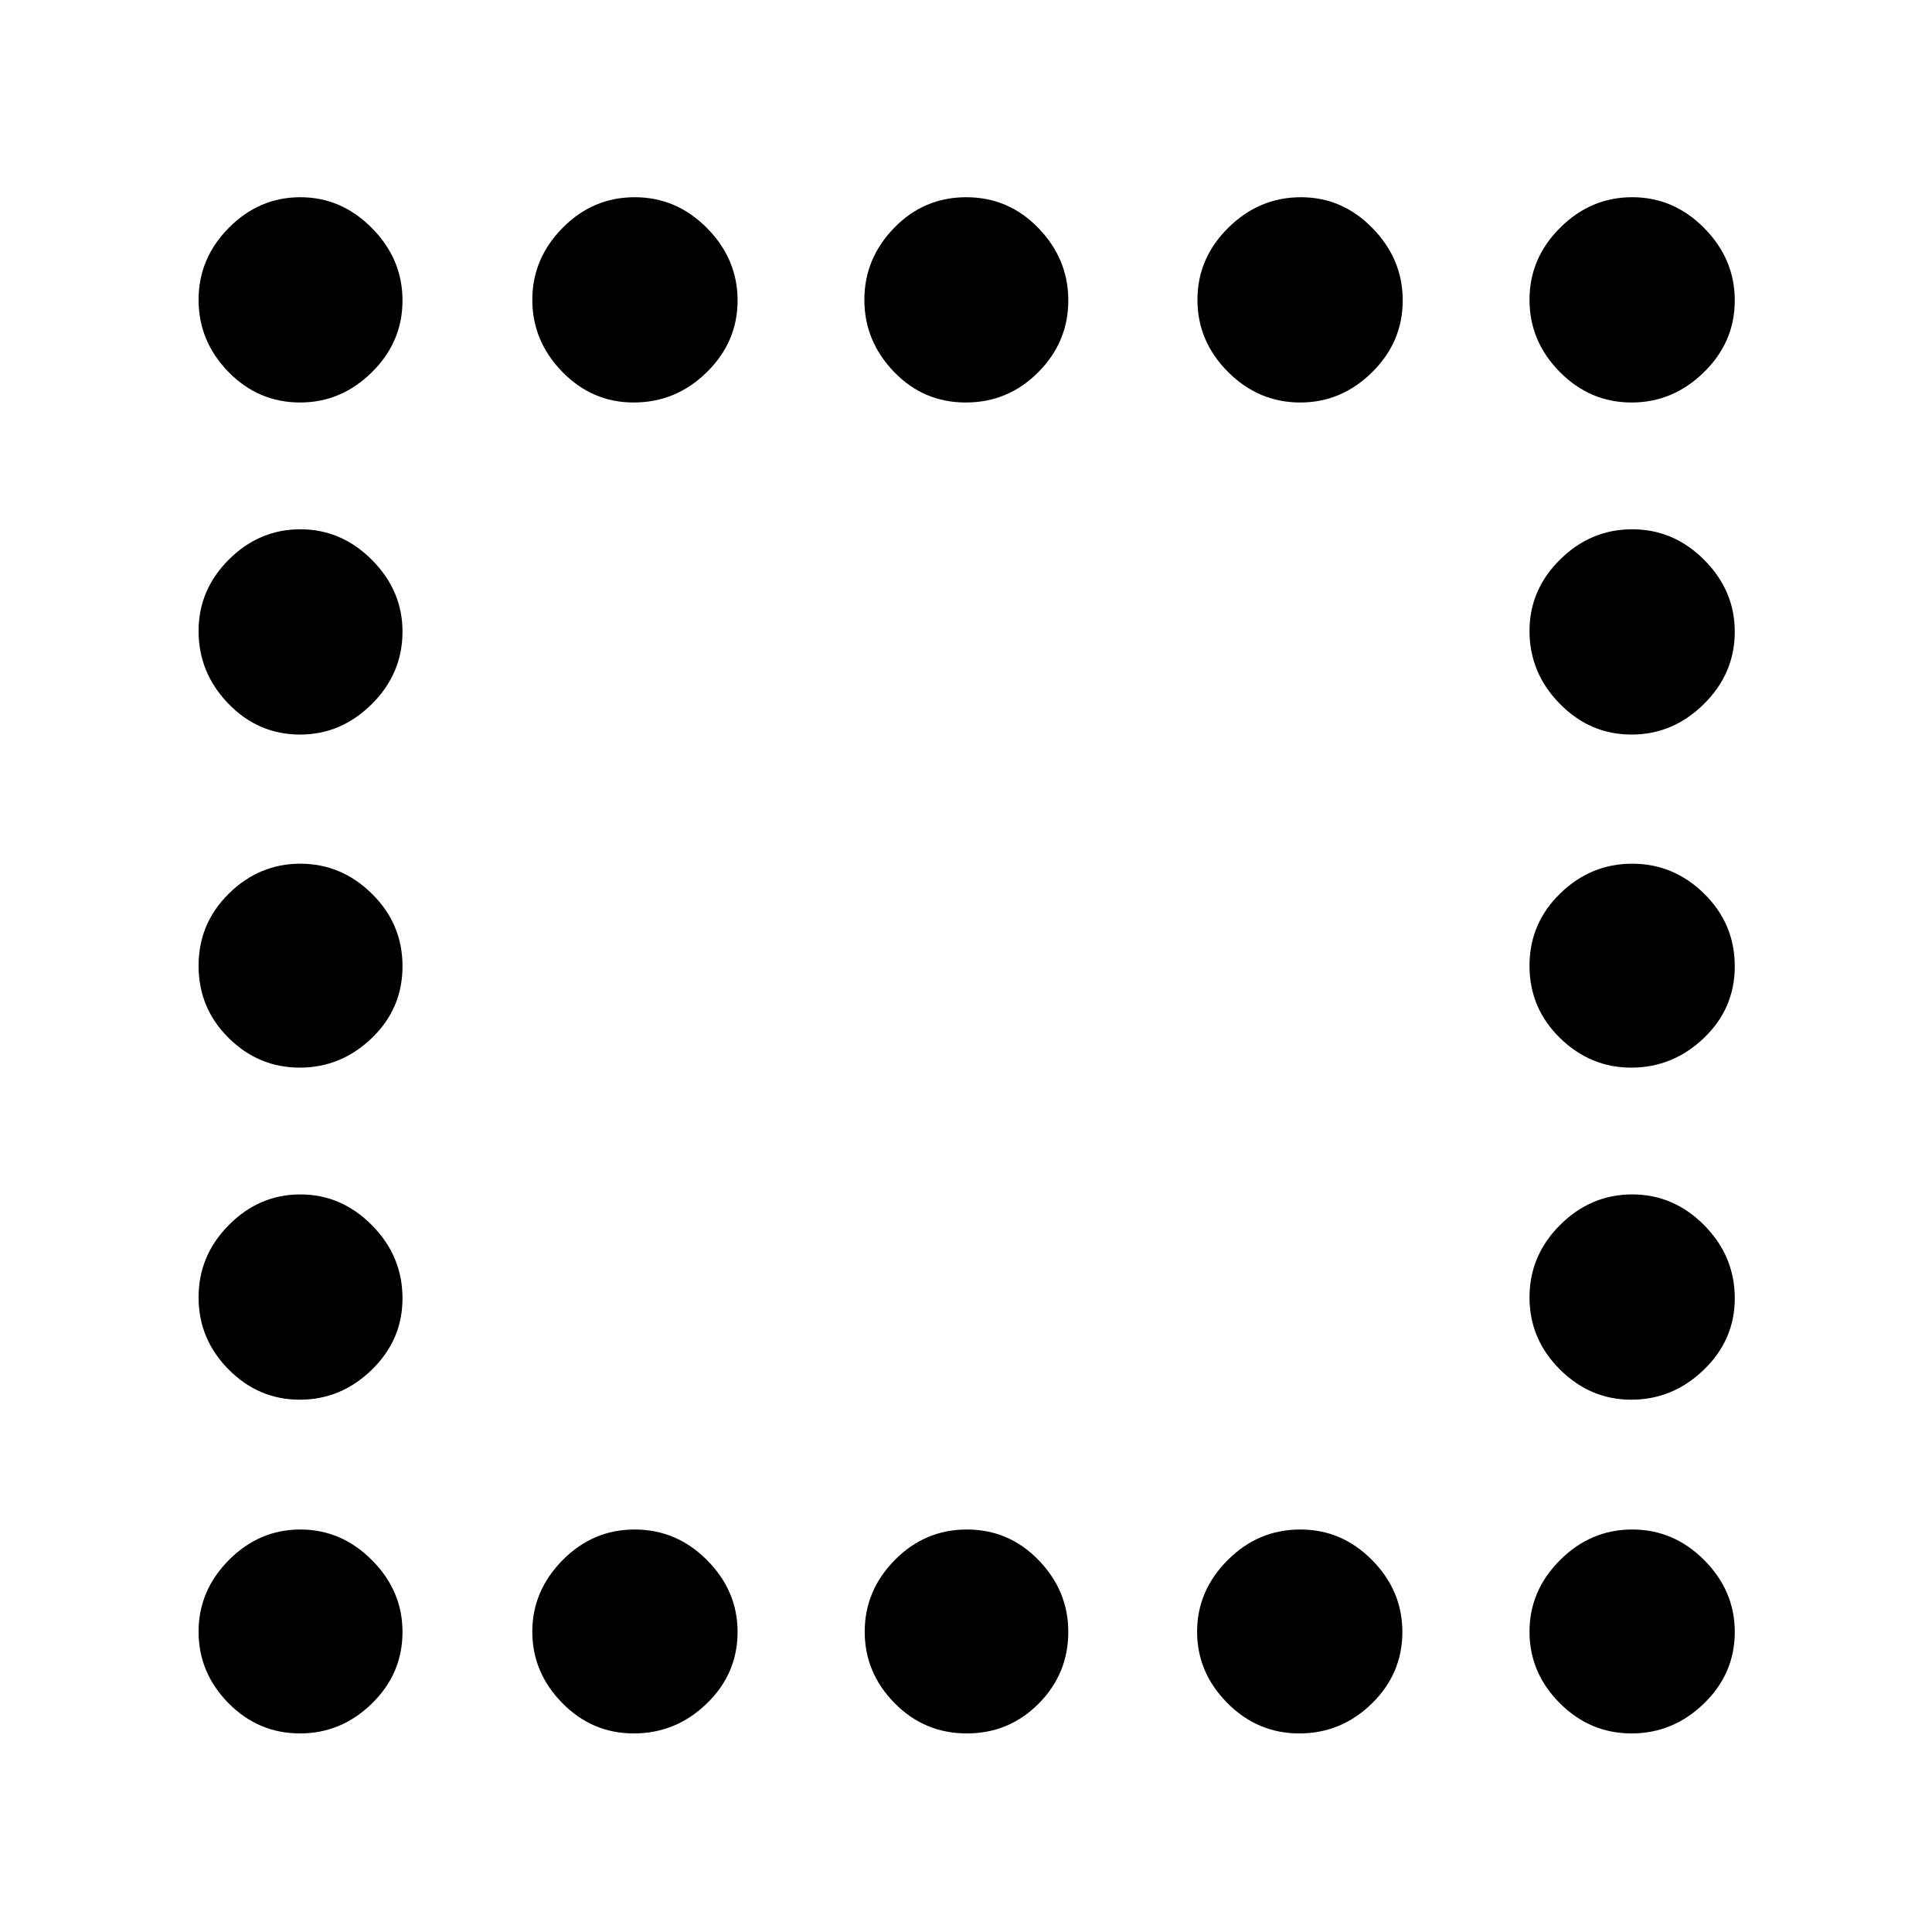 <svg xmlns="http://www.w3.org/2000/svg" height="40" viewBox="0 -960 960 960" width="40"><path d="M149.13-760q-20.8 0-35.63-15.21-14.83-15.21-14.83-35.83 0-20.63 15.07-35.79Q128.81-862 149.24-862t35.59 15.35Q200-831.3 200-810.72q0 20.69-15.23 35.7Q169.53-760 149.13-760Zm165.75 0q-20.68 0-35.53-15.28-14.85-15.28-14.85-35.76 0-20.48 15.04-35.72Q294.58-862 315.37-862q20.8 0 35.96 15.35 15.17 15.35 15.17 35.93 0 20.69-15.33 35.7Q335.85-760 314.88-760Zm165 0q-21.05 0-35.71-15.28-14.67-15.28-14.67-35.76 0-20.48 14.78-35.72Q459.07-862 480.12-862q21.05 0 35.88 15.35 14.83 15.35 14.83 35.93 0 20.69-14.95 35.7-14.95 15.02-36 15.02Zm166.25 0q-20.8 0-35.96-15.21Q595-790.42 595-811.04q0-20.63 15.33-35.79Q625.65-862 646.45-862q20.52 0 35.53 15.35Q697-831.3 697-810.72q0 20.69-15.23 35.7Q666.53-760 646.13-760Zm164.59 0q-20.69 0-35.7-15.21Q760-790.42 760-811.04q0-20.63 15.21-35.79Q790.42-862 811.04-862q20.63 0 35.79 15.35Q862-831.3 862-810.72q0 20.69-15.35 35.7Q831.3-760 810.72-760ZM149.13-595q-20.8 0-35.63-15.33-14.83-15.32-14.83-36.12 0-20.52 15.07-35.53Q128.81-697 149.24-697t35.59 15.23Q200-666.53 200-646.13q0 20.8-15.23 35.96Q169.53-595 149.13-595Zm661.59 0q-20.69 0-35.7-15.33Q760-625.65 760-646.45q0-20.52 15.21-35.53Q790.42-697 811.04-697q20.63 0 35.79 15.23Q862-666.53 862-646.13q0 20.8-15.35 35.96Q831.3-595 810.72-595ZM148.96-429.5q-20.48 0-35.39-14.78-14.9-14.79-14.9-35.84 0-21.05 15.07-35.88 15.07-14.83 35.5-14.83t35.59 14.95q15.17 14.95 15.17 36t-15.28 35.71q-15.28 14.67-35.76 14.67Zm661.59 0q-20.37 0-35.46-14.78Q760-459.07 760-480.12q0-21.05 15.21-35.88 15.21-14.83 35.83-14.83 20.63 0 35.79 14.95 15.17 14.95 15.17 36t-15.4 35.71q-15.4 14.67-36.05 14.67Zm-661.59 165q-20.48 0-35.39-15.04-14.9-15.04-14.9-35.83 0-20.8 15.07-35.96 15.07-15.17 35.5-15.17t35.59 15.33Q200-335.85 200-314.88q0 20.68-15.28 35.53-15.28 14.85-35.76 14.85Zm661.59 0q-20.37 0-35.46-15.04T760-315.37q0-20.8 15.21-35.96 15.21-15.17 35.83-15.17 20.63 0 35.79 15.33Q862-335.85 862-314.88q0 20.68-15.4 35.53-15.4 14.85-36.05 14.85ZM149.13-98.67q-20.8 0-35.63-15.07-14.83-15.07-14.83-35.5t15.07-35.59Q128.81-200 149.24-200t35.59 15.23Q200-169.53 200-149.13q0 20.8-15.23 35.63-15.24 14.83-35.64 14.83Zm165.75 0q-20.68 0-35.53-15.14-14.85-15.15-14.85-35.43t15.04-35.52Q294.58-200 315.37-200q20.8 0 35.96 15.23 15.17 15.24 15.17 35.64 0 20.8-15.33 35.63-15.32 14.83-36.29 14.83Zm165.5 0q-21.05 0-35.88-15.07-14.83-15.07-14.83-35.5t14.95-35.59Q459.57-200 480.45-200t35.63 15.23q14.75 15.24 14.75 35.64 0 20.8-14.71 35.63-14.7 14.83-35.74 14.83Zm165.25 0q-20.8 0-35.8-15.14-15-15.15-15-35.43t15.16-35.52Q625.15-200 646.12-200q20.68 0 35.7 15.23 15.01 15.24 15.01 35.64 0 20.8-15.2 35.63-15.21 14.83-36 14.83Zm165.09 0q-20.69 0-35.7-15.07Q760-128.81 760-149.24t15.21-35.59Q790.42-200 811.04-200q20.63 0 35.79 15.23Q862-169.53 862-149.13q0 20.8-15.35 35.63-15.35 14.83-35.93 14.83Z"/></svg>